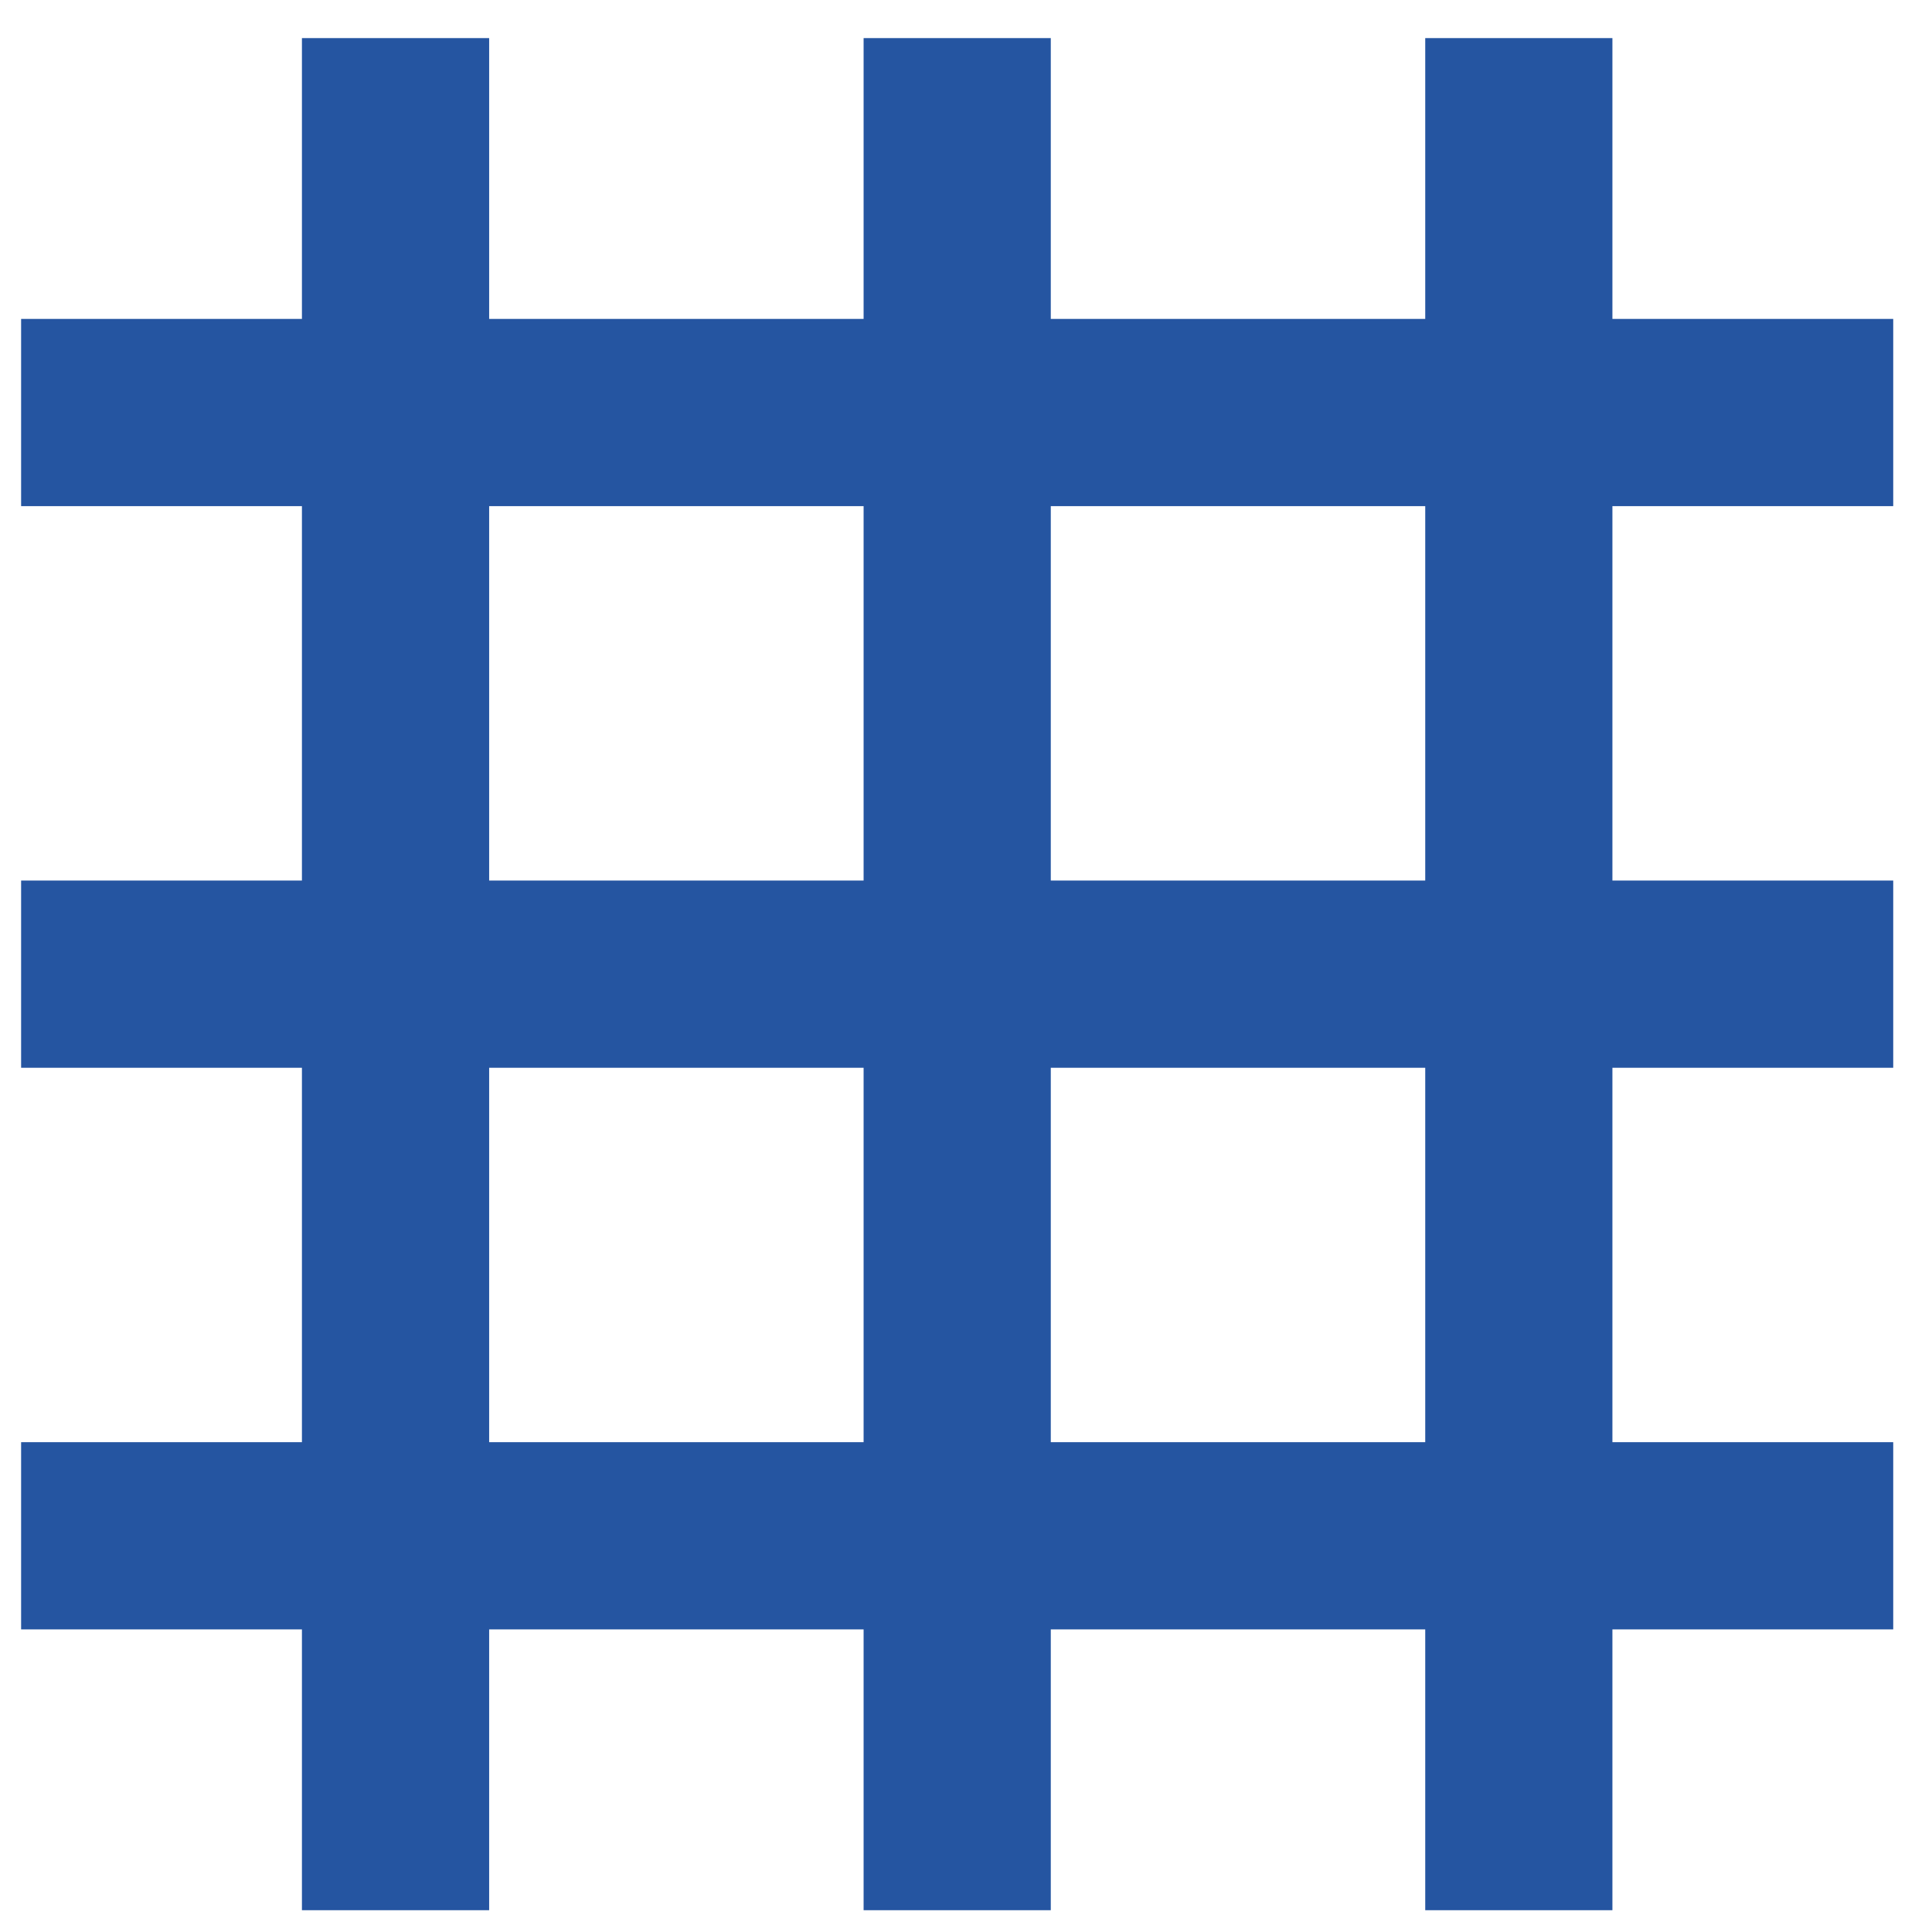 <svg width="43" height="43" viewBox="0 0 43 43" fill="none" xmlns="http://www.w3.org/2000/svg">
<path d="M6.72 42.515V36.265H0.47V32.098H6.72V23.765H0.47V19.598H6.72V11.265H0.47V7.098H6.72V0.848H10.887V7.098H19.221V0.848H23.387V7.098H31.721V0.848H35.887V7.098H42.137V11.265H35.887V19.598H42.137V23.765H35.887V32.098H42.137V36.265H35.887V42.515H31.721V36.265H23.387V42.515H19.221V36.265H10.887V42.515H6.72ZM10.887 32.098H19.221V23.765H10.887V32.098ZM23.387 32.098H31.721V23.765H23.387V32.098ZM10.887 19.598H19.221V11.265H10.887V19.598ZM23.387 19.598H31.721V11.265H23.387V19.598Z" fill="#2555A1"/>
</svg>
